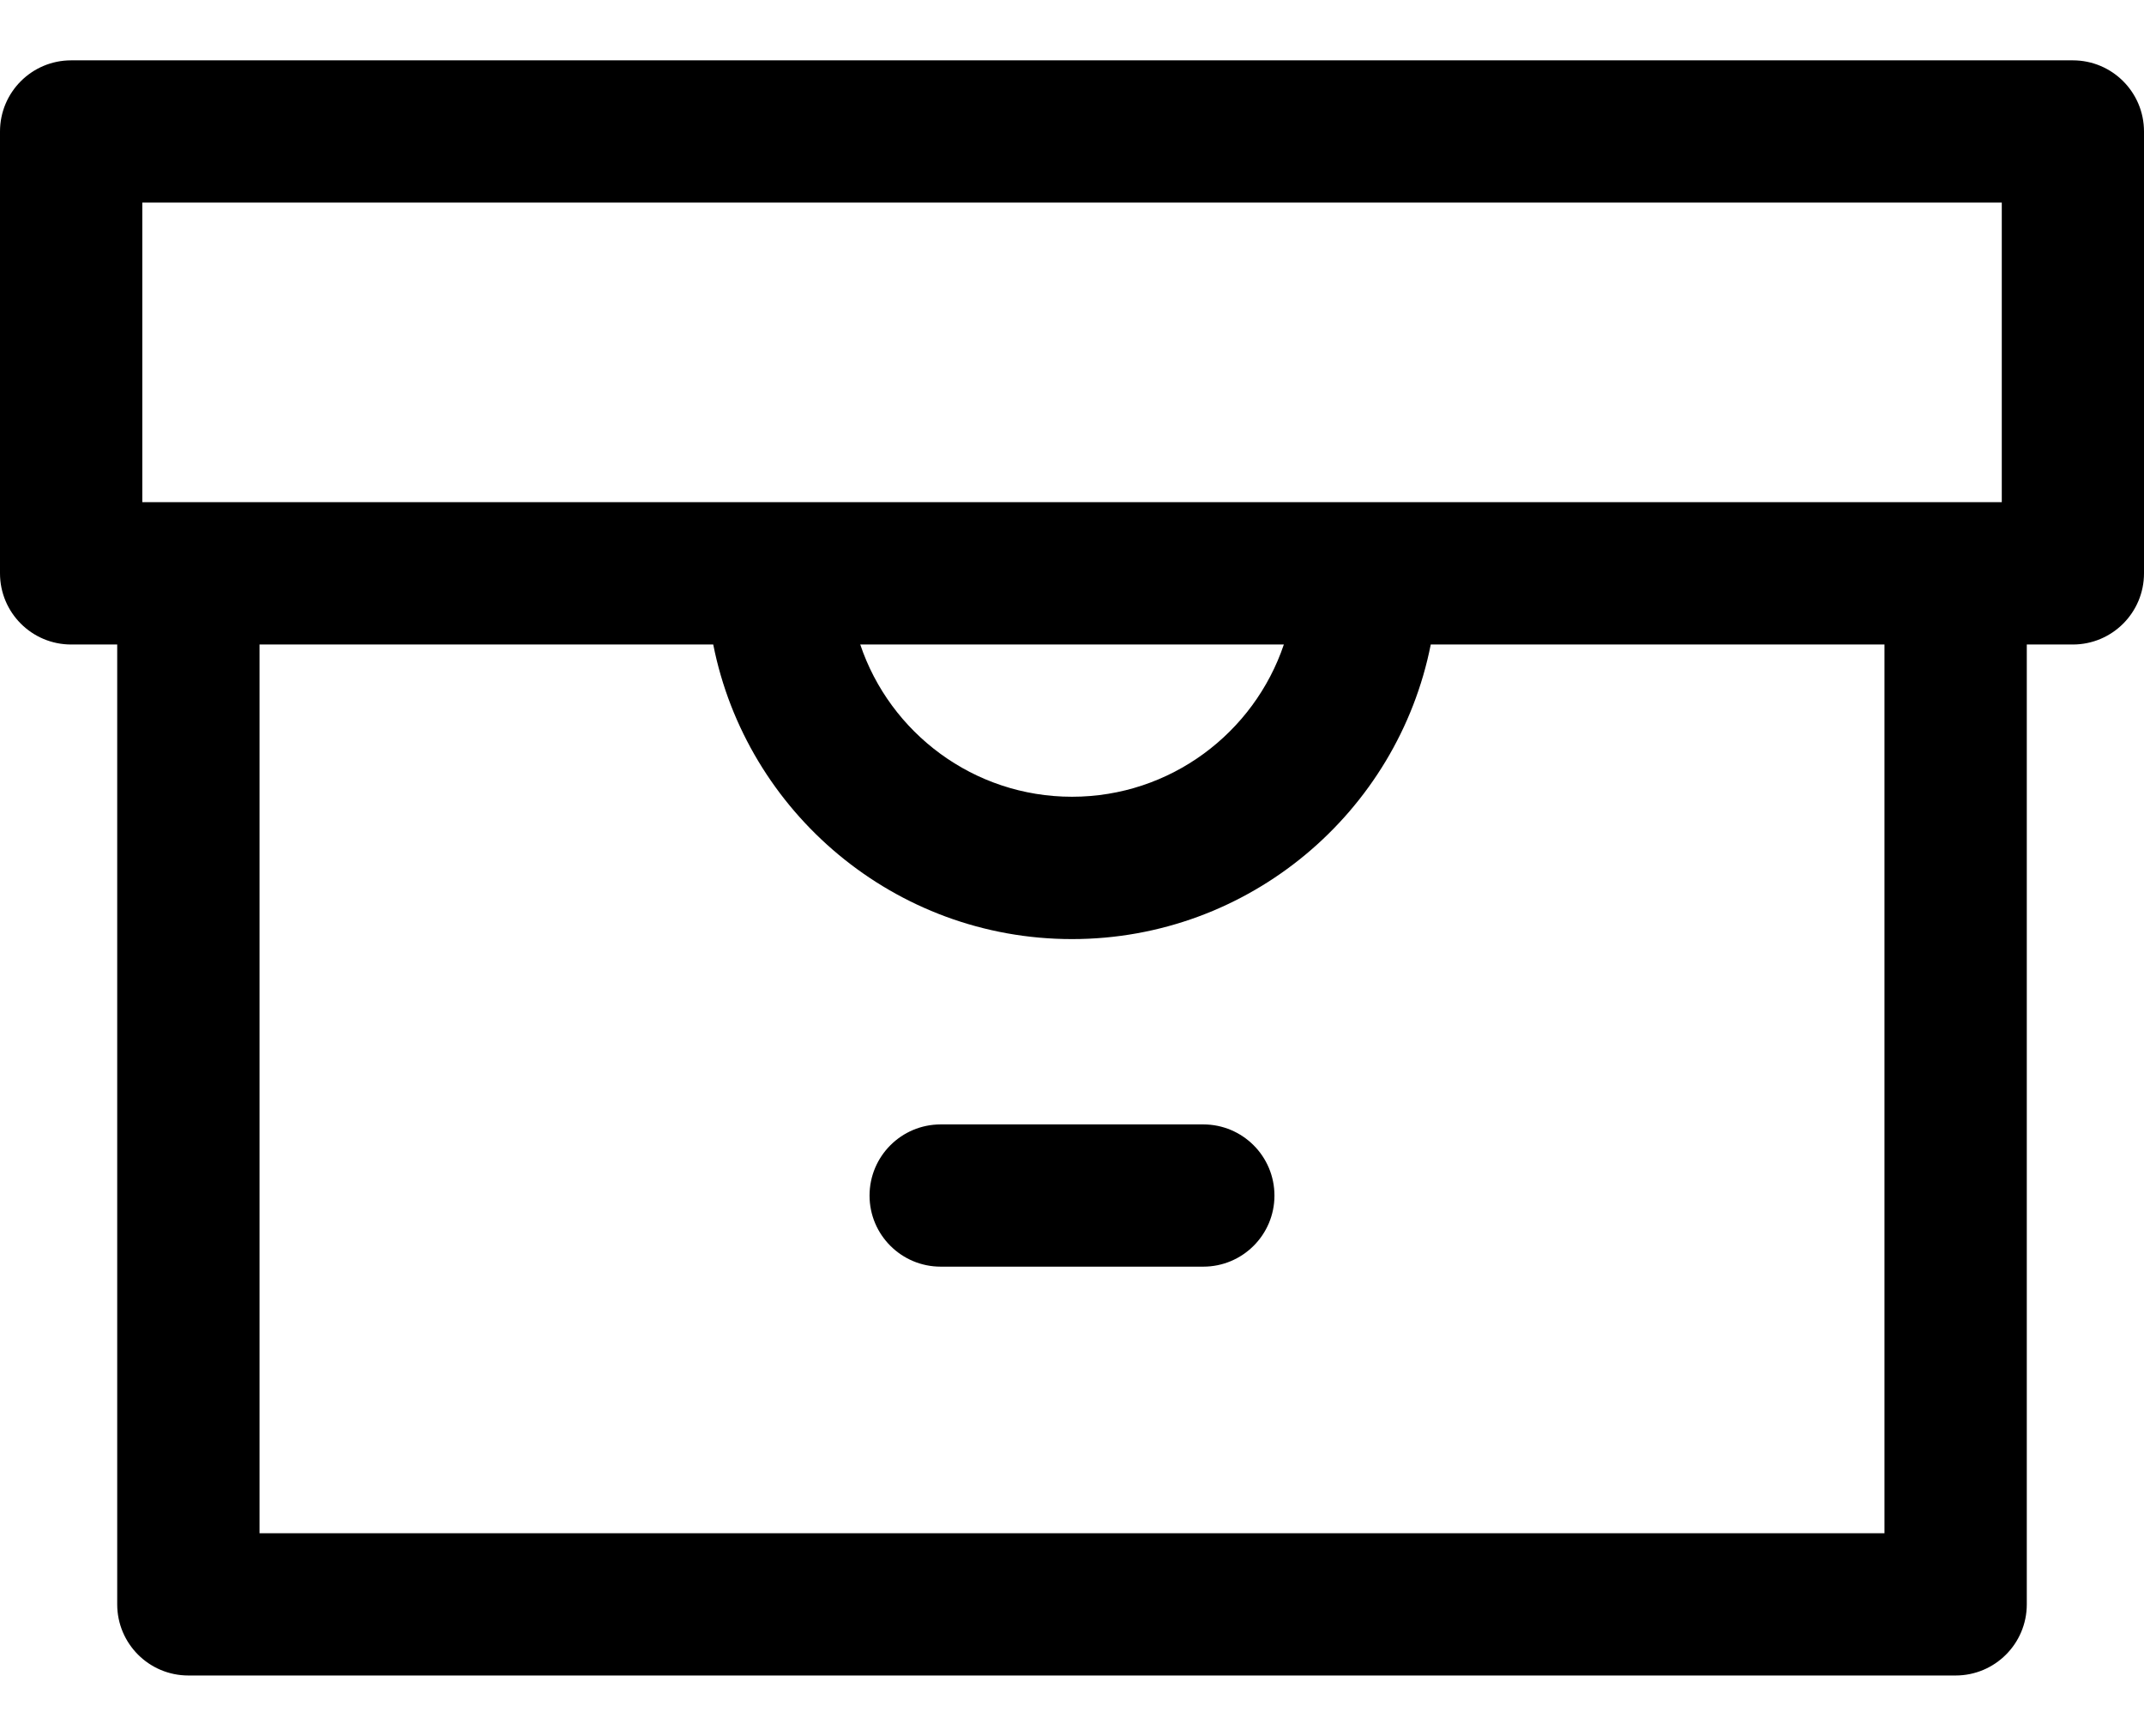 <svg width="21" height="17" viewBox="0 0 21 17" fill="none" xmlns="http://www.w3.org/2000/svg">
<path d="M12.483 11.709C12.483 12.093 12.171 12.405 11.786 12.405H9.214C8.829 12.405 8.517 12.093 8.517 11.709C8.517 11.324 8.829 11.012 9.214 11.012H11.786C12.171 11.012 12.483 11.324 12.483 11.709ZM21 1.288V5.615C21 6 20.688 6.312 20.303 6.312H19.852V15.712C19.852 16.097 19.54 16.409 19.155 16.409H1.845C1.46 16.409 1.148 16.097 1.148 15.712V6.312H0.697C0.312 6.312 0 6 0 5.615V1.288C0 0.903 0.312 0.591 0.697 0.591H20.303C20.688 0.591 21 0.903 21 1.288ZM18.458 6.312H14.014C13.689 7.954 12.237 9.197 10.5 9.197C8.763 9.197 7.311 7.954 6.986 6.312H2.542V15.016H18.458V6.312ZM10.5 7.803C11.463 7.803 12.283 7.178 12.575 6.312H8.426C8.717 7.178 9.537 7.803 10.5 7.803ZM19.607 1.984H1.394V4.918H19.607V1.984Z" fill="black"/>
</svg>
